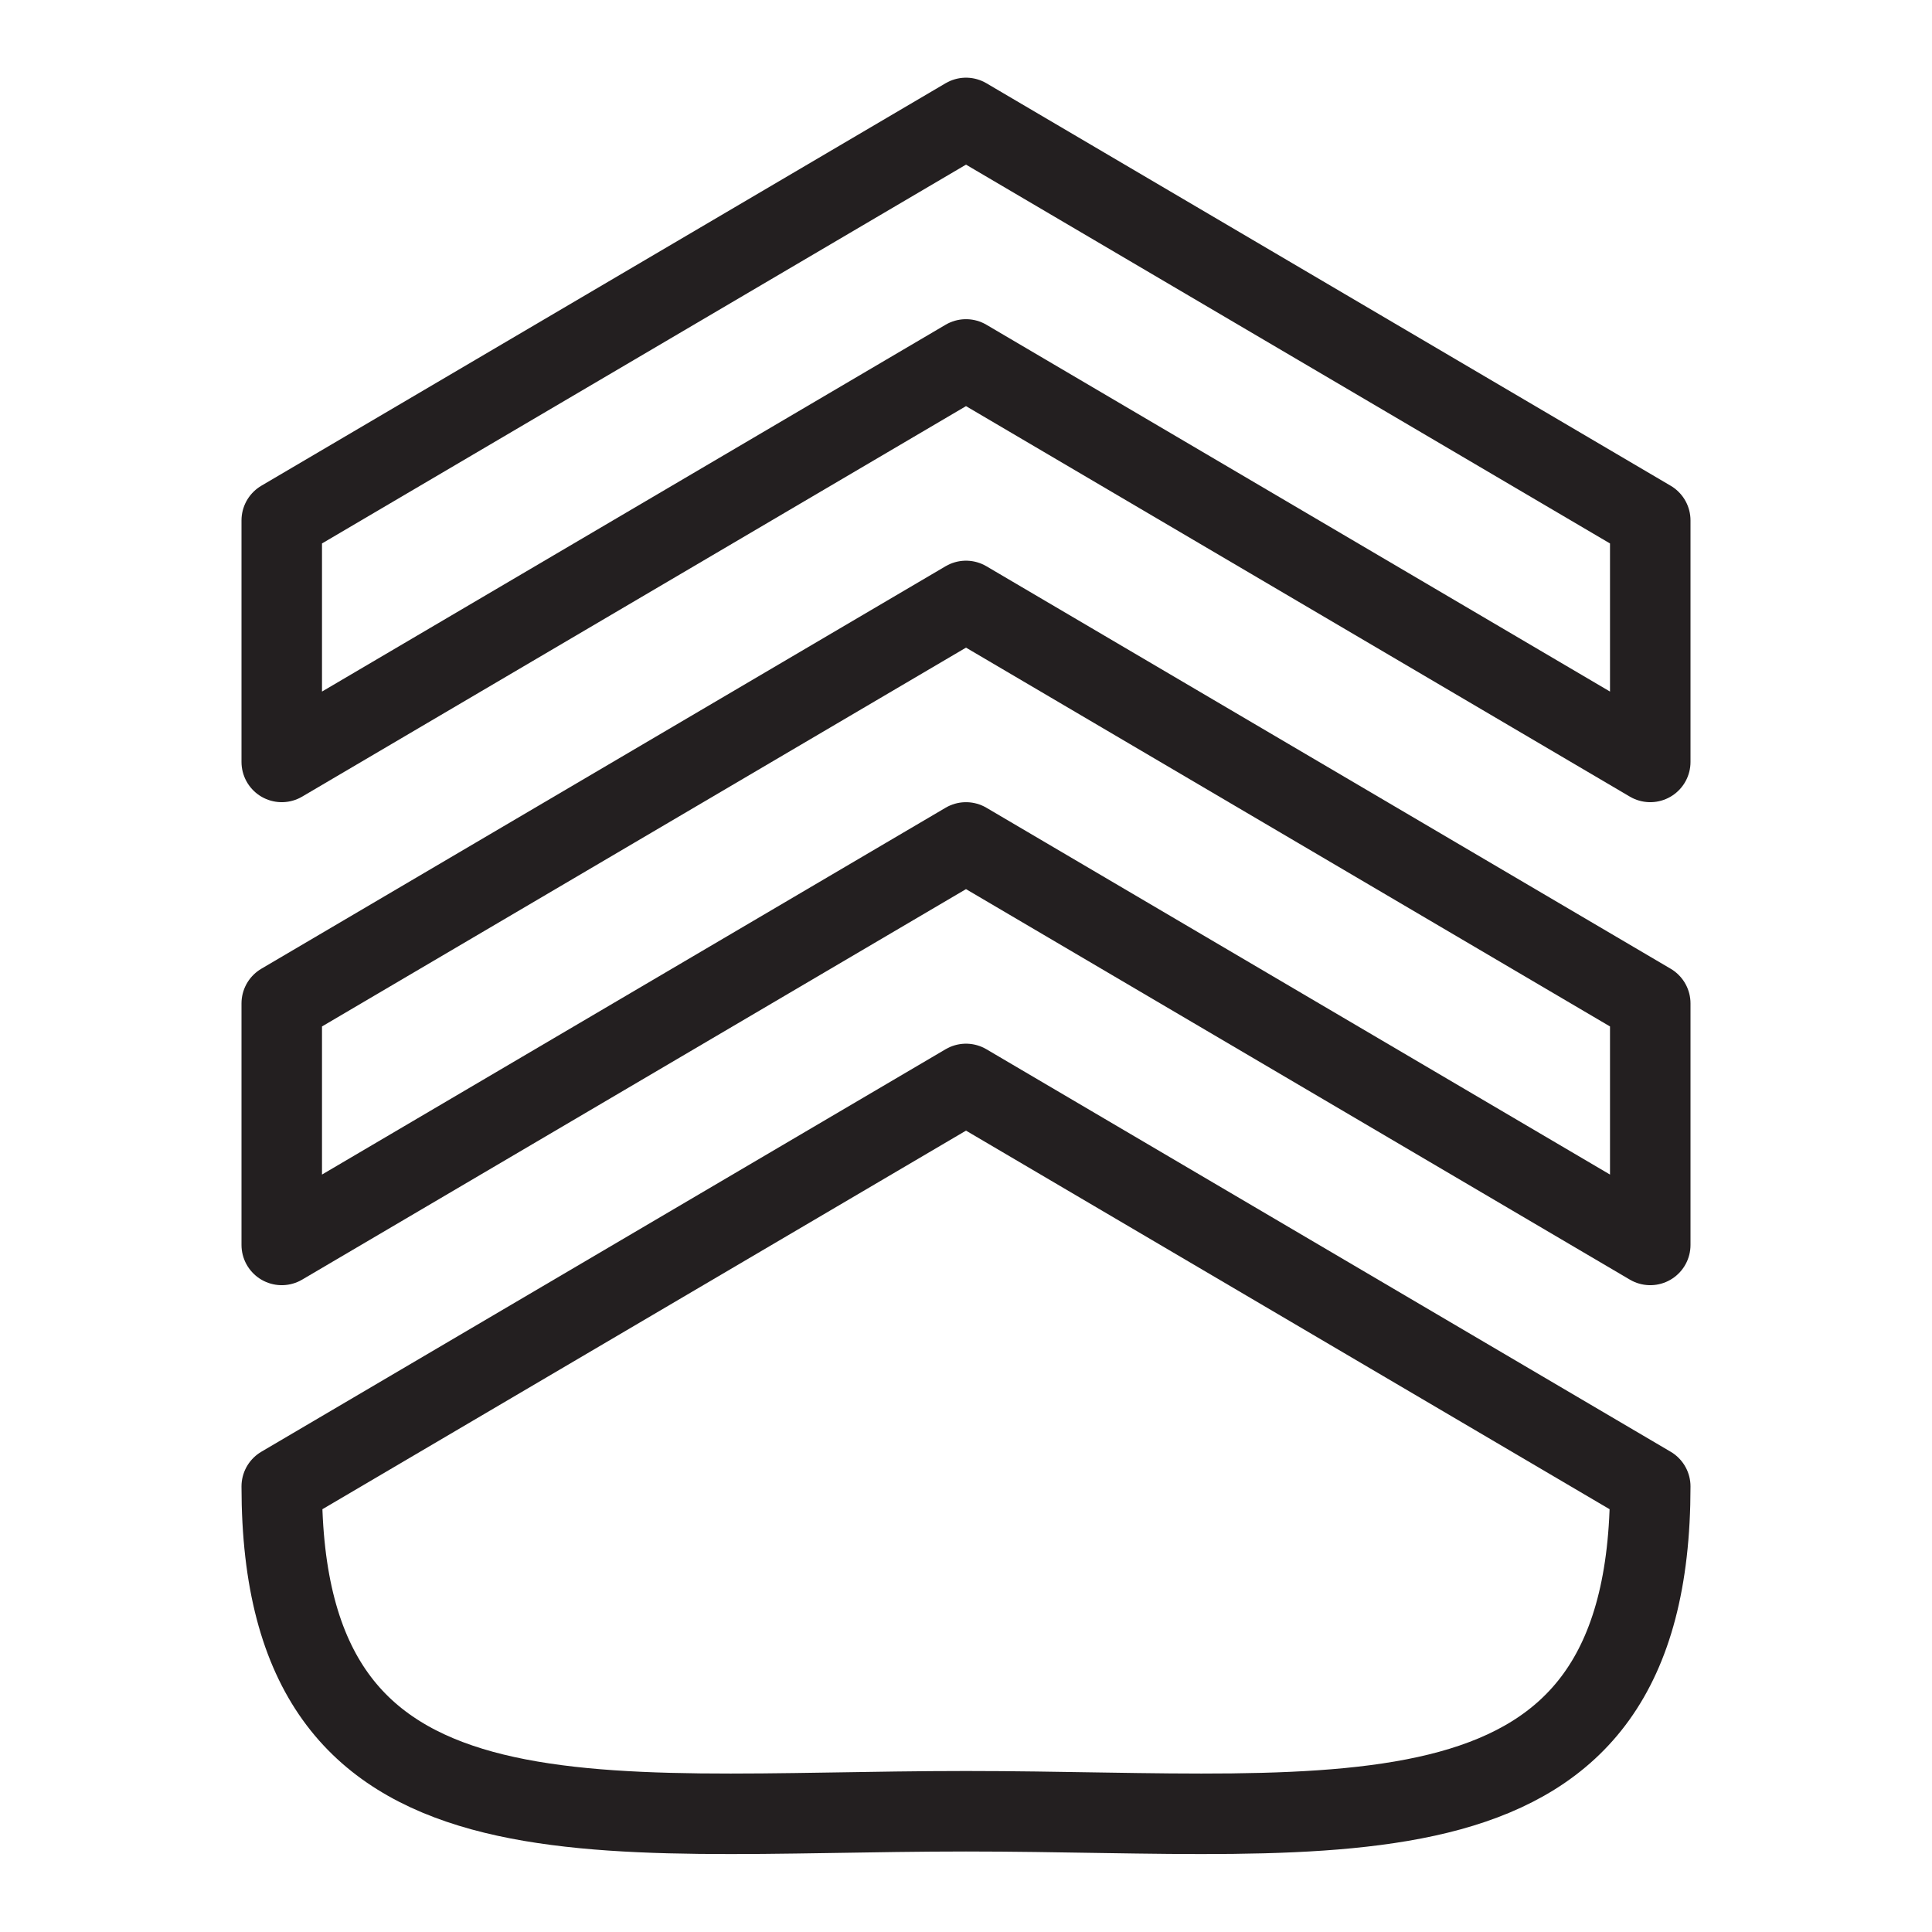 <svg version="1.1" viewBox="0 0 48 48" xmlns="http://www.w3.org/2000/svg" xmlns:xlink="http://www.w3.org/1999/xlink" overflow="hidden"><defs></defs><g id="icons"><path d=" M 24 45 C 33.39 45 41 46.32 41 36.93 L 24 26.93 L 7 36.93 C 7 46.32 14.61 45 24 45 Z" stroke="#231F20" stroke-width="2" stroke-linejoin="round" fill="none"/><path d=" M 41 30.93 L 24 20.93 L 7 30.93 L 7 24.93 L 24 14.93 L 41 24.93 L 41 30.93 Z" stroke="#231F20" stroke-width="2" stroke-linecap="round" stroke-linejoin="round" fill="none"/><path d=" M 41 18.93 L 24 8.93 L 7 18.93 L 7 12.93 L 24 2.93 L 41 12.93 L 41 18.93 Z" stroke="#231F20" stroke-width="2" stroke-linecap="round" stroke-linejoin="round" fill="none"/></g></svg>